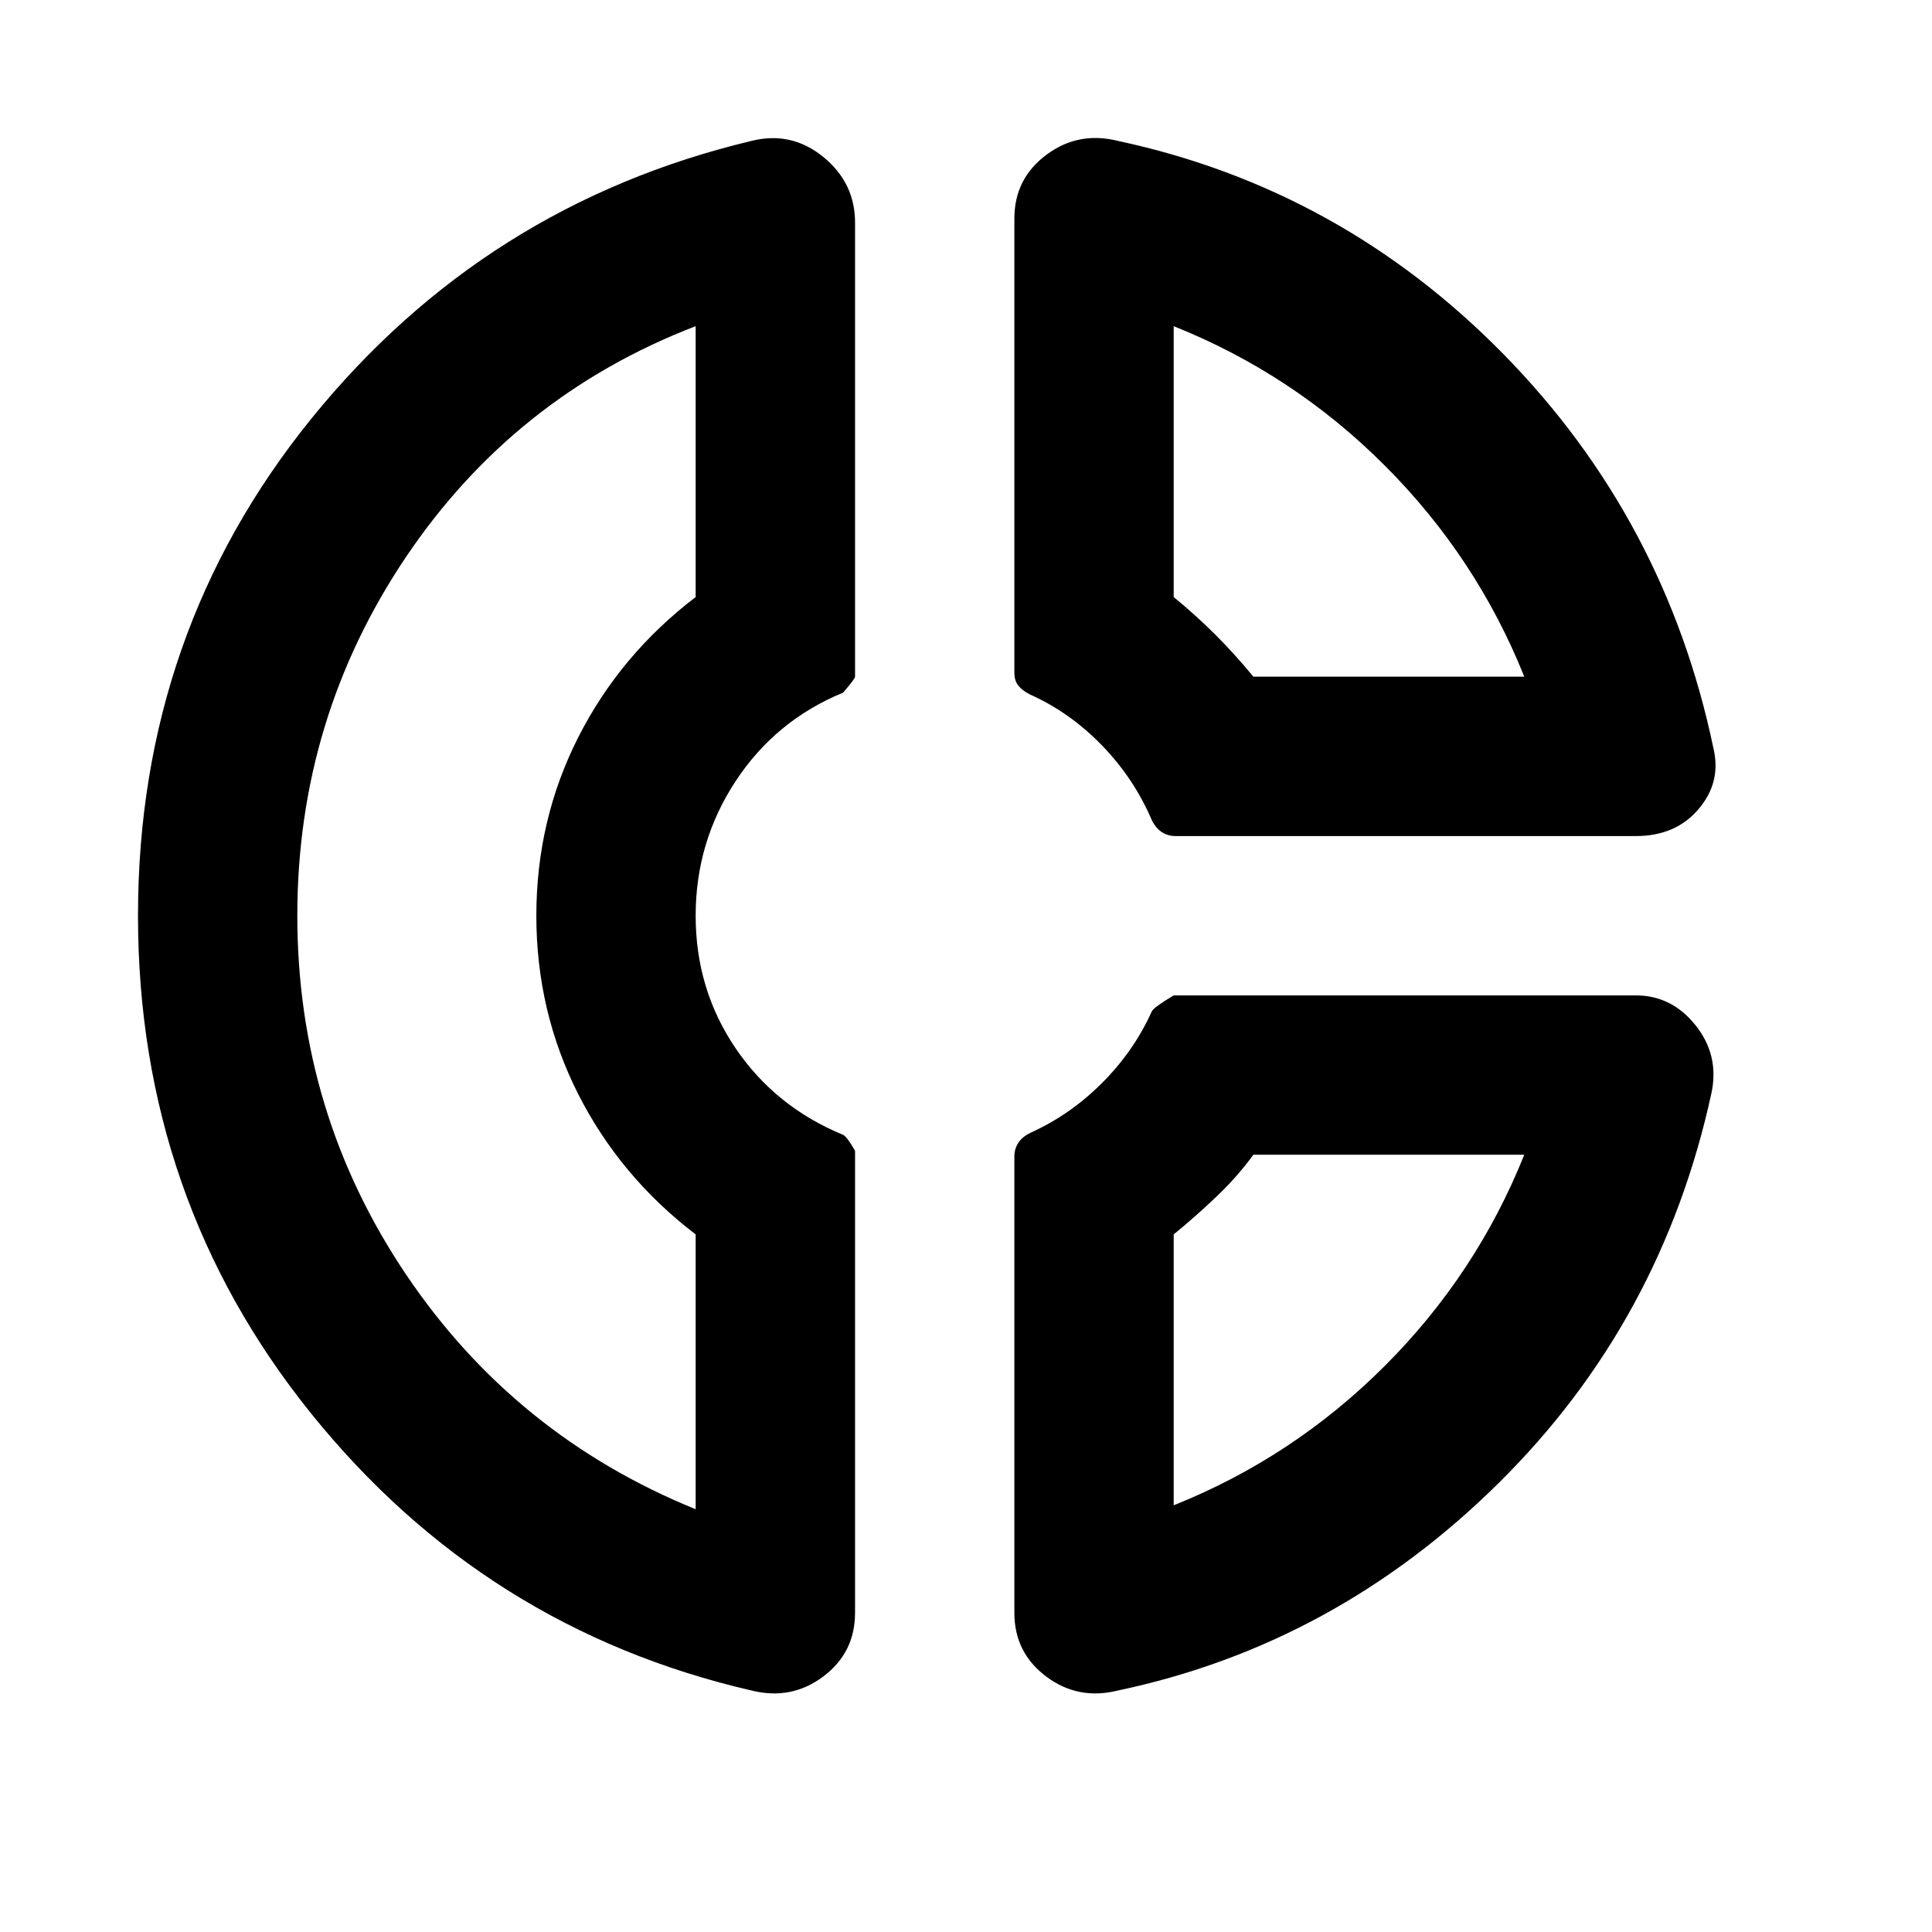 <svg width="26" height="26" viewBox="-2 -2 28 28" fill="none" xmlns="http://www.w3.org/2000/svg">
<path d="M12.701 1.168C12.701 0.783 12.855 0.475 13.163 0.245C13.471 0.014 13.817 -0.054 14.202 0.042C16.357 0.504 18.219 1.534 19.788 3.131C21.356 4.728 22.371 6.634 22.833 8.847C22.91 9.174 22.838 9.467 22.616 9.727C22.395 9.987 22.092 10.117 21.707 10.117H15.039C14.962 10.117 14.895 10.097 14.837 10.059C14.779 10.021 14.731 9.963 14.693 9.886C14.52 9.482 14.279 9.121 13.971 8.803C13.663 8.486 13.317 8.24 12.932 8.067C12.855 8.029 12.797 7.985 12.759 7.937C12.72 7.889 12.701 7.827 12.701 7.75V1.168ZM15.01 2.727V6.653C15.222 6.826 15.424 7.009 15.617 7.201C15.809 7.394 15.992 7.596 16.165 7.807H20.091C19.629 6.653 18.955 5.633 18.07 4.748C17.185 3.862 16.165 3.189 15.01 2.727ZM8.891 22.5C6.312 21.904 4.186 20.566 2.511 18.488C0.837 16.41 0 14.004 0 11.271C0 8.539 0.837 6.138 2.511 4.069C4.186 2.001 6.312 0.658 8.891 0.042C9.276 -0.054 9.622 0.023 9.93 0.273C10.238 0.524 10.392 0.841 10.392 1.226V7.807C10.392 7.827 10.334 7.904 10.219 8.038C9.564 8.308 9.045 8.736 8.66 9.323C8.275 9.91 8.082 10.559 8.082 11.271C8.082 11.983 8.275 12.623 8.66 13.191C9.045 13.759 9.564 14.177 10.219 14.447C10.257 14.466 10.315 14.543 10.392 14.678V21.374C10.392 21.759 10.238 22.067 9.93 22.298C9.622 22.529 9.276 22.596 8.891 22.5ZM8.082 2.727C6.331 3.401 4.931 4.517 3.882 6.075C2.834 7.634 2.309 9.366 2.309 11.271C2.309 13.177 2.834 14.908 3.882 16.467C4.931 18.026 6.331 19.161 8.082 19.873V15.89C7.351 15.332 6.784 14.653 6.379 13.855C5.975 13.056 5.773 12.195 5.773 11.271C5.773 10.348 5.975 9.486 6.379 8.688C6.784 7.889 7.351 7.211 8.082 6.653V2.727ZM14.202 22.5C13.817 22.596 13.471 22.529 13.163 22.298C12.855 22.067 12.701 21.759 12.701 21.374V14.764C12.701 14.687 12.72 14.62 12.759 14.562C12.797 14.504 12.855 14.456 12.932 14.418C13.317 14.245 13.663 14.004 13.971 13.696C14.279 13.388 14.52 13.042 14.693 12.657C14.712 12.618 14.818 12.541 15.01 12.426H21.707C22.054 12.426 22.342 12.57 22.573 12.859C22.804 13.148 22.881 13.475 22.804 13.84C22.323 16.053 21.294 17.939 19.715 19.498C18.137 21.057 16.3 22.058 14.202 22.5ZM16.165 14.735C16.011 14.947 15.833 15.149 15.631 15.341C15.429 15.534 15.222 15.717 15.01 15.89V19.816C16.165 19.354 17.185 18.68 18.07 17.795C18.955 16.91 19.629 15.89 20.091 14.735H16.165Z" fill="currentColor"/>
</svg>
